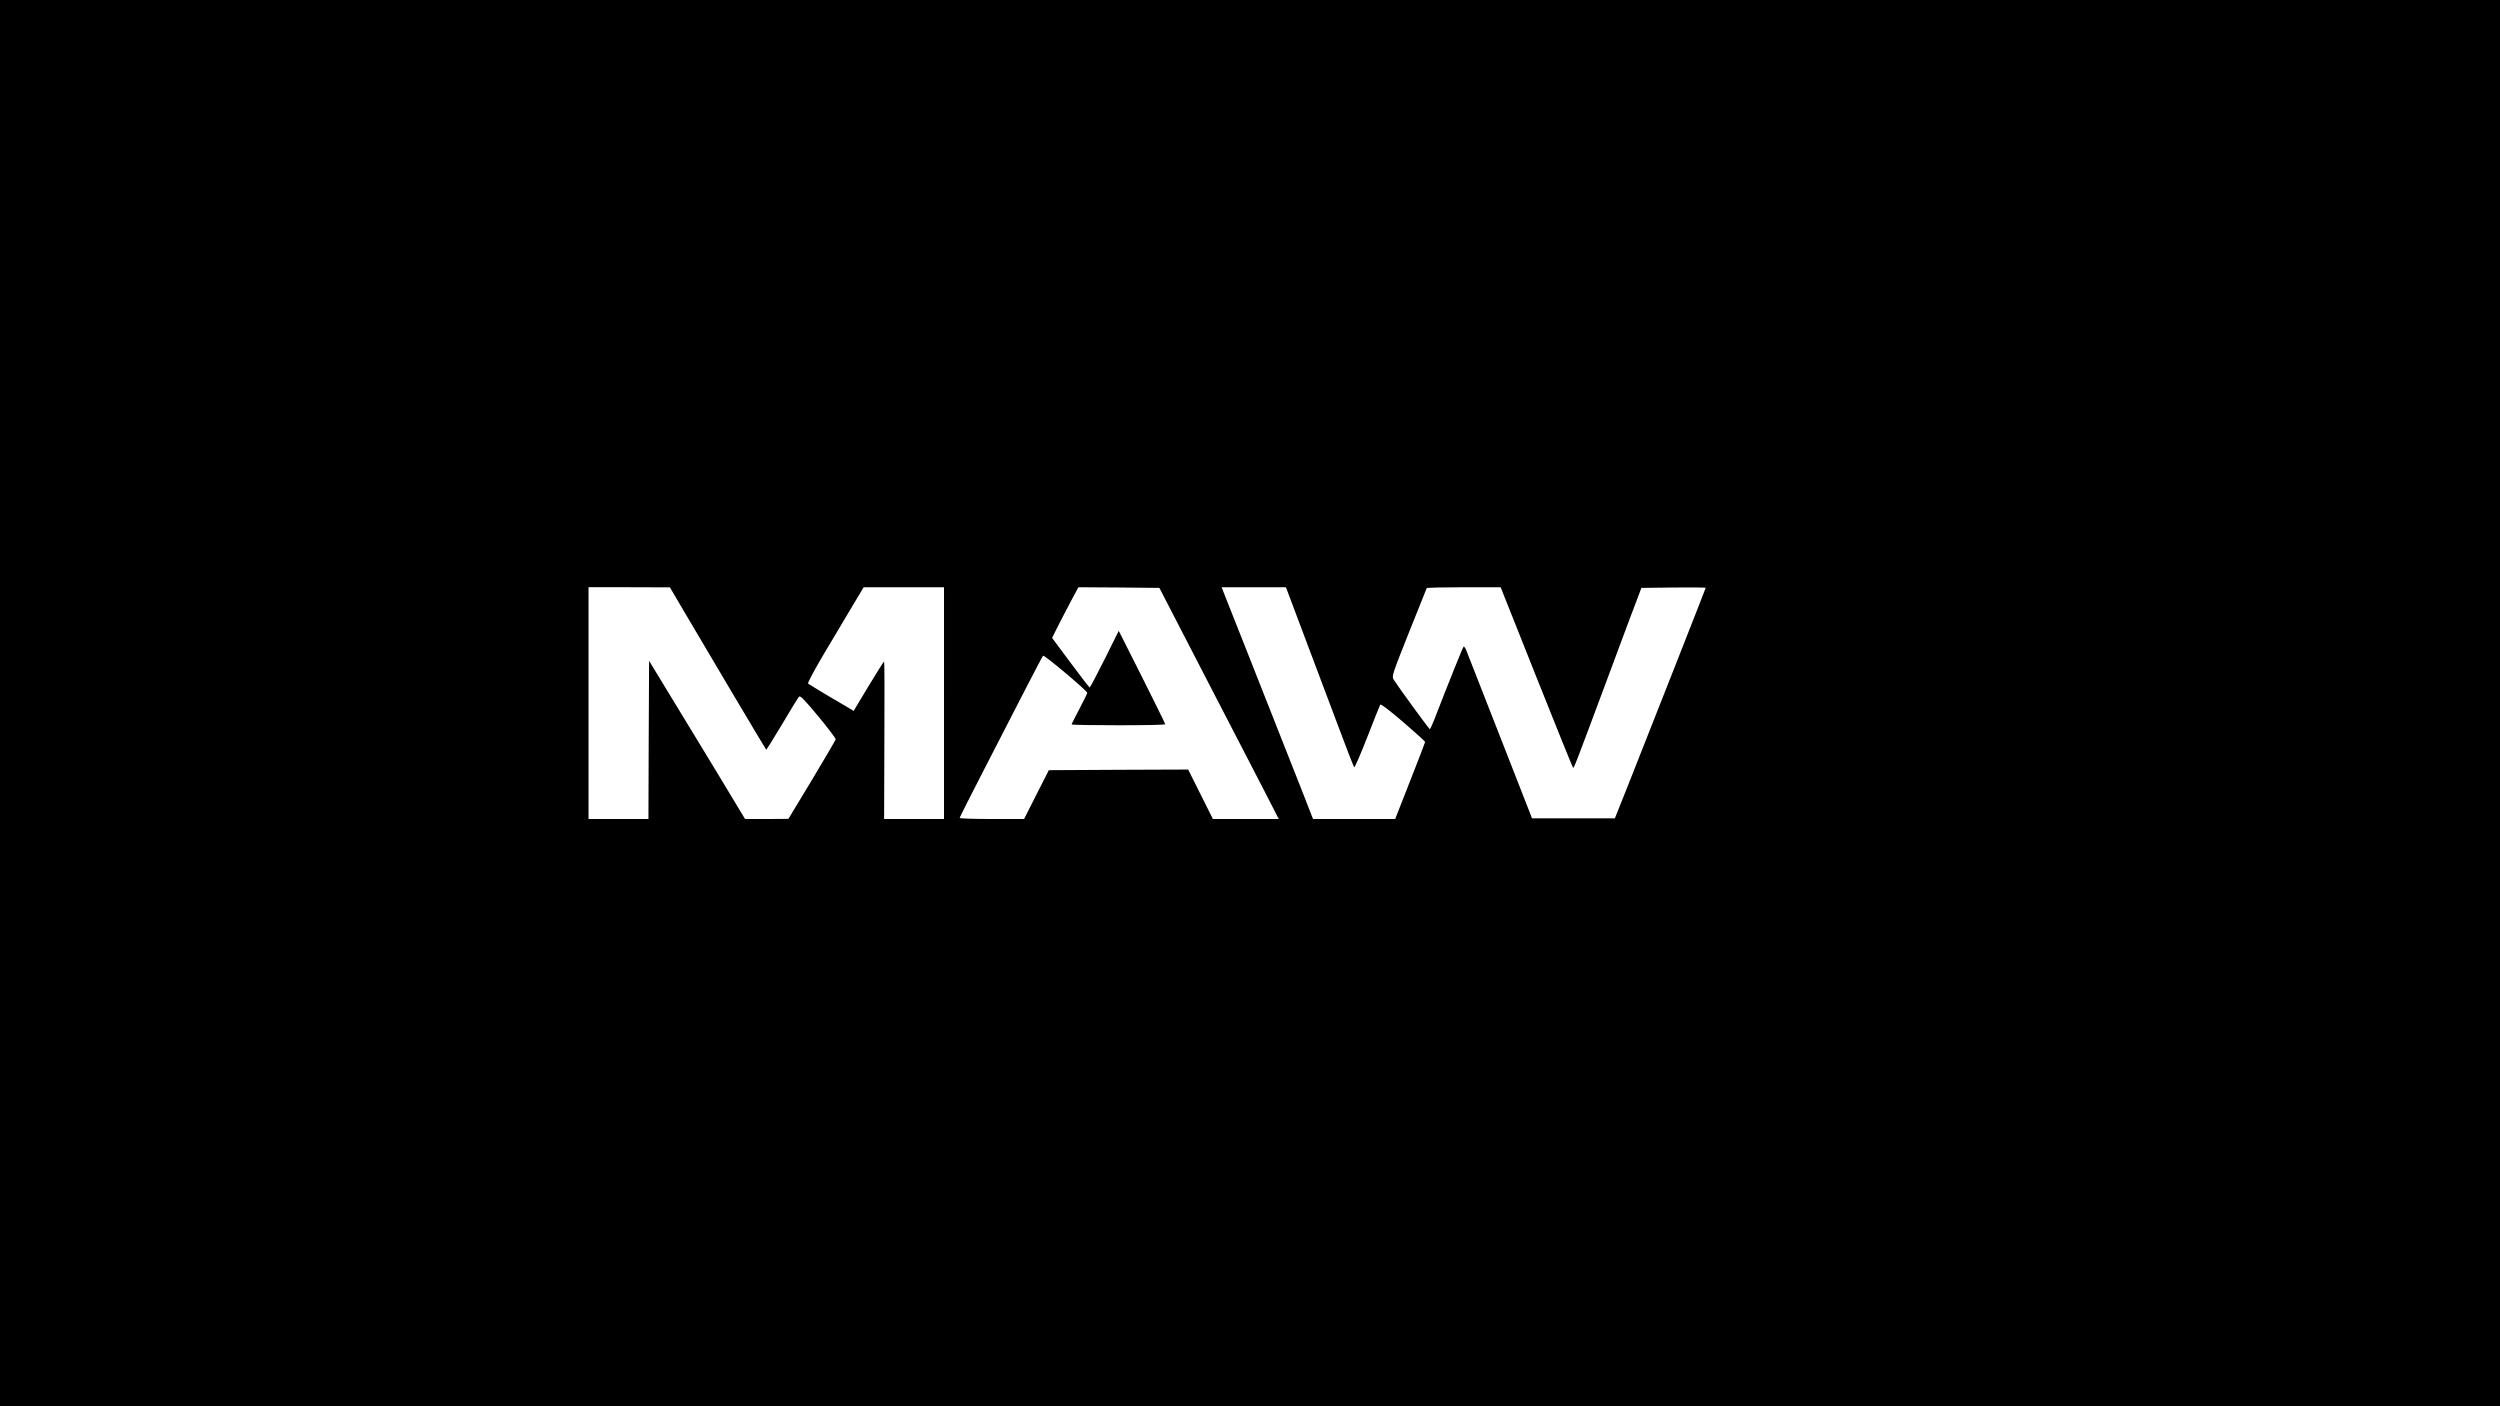 <?xml version="1.0" standalone="no"?>
<!DOCTYPE svg PUBLIC "-//W3C//DTD SVG 20010904//EN"
 "http://www.w3.org/TR/2001/REC-SVG-20010904/DTD/svg10.dtd">
<svg version="1.0" xmlns="http://www.w3.org/2000/svg"
 width="1920pt" height="1080pt" viewBox="0 0 1920 1080"
 preserveAspectRatio="xMidYMid meet">

<g transform="translate(0,1080) scale(0.1,-0.1)"
fill="#000000" stroke="none">
<path d="M0 5400 l0 -5400 9600 0 9600 0 0 5400 0 5400 -9600 0 -9600 0 0
-5400z m5246 717 c155 -265 633 -1069 638 -1074 2 -3 57 85 122 194 64 109
123 204 130 212 10 11 37 -17 148 -150 75 -90 135 -170 134 -177 -2 -8 -84
-148 -183 -313 l-180 -298 -166 -1 -167 0 -222 368 c-123 202 -253 417 -290
477 -37 61 -103 169 -146 240 l-79 130 -3 -607 -2 -608 -230 0 -230 0 0 890 0
890 313 0 312 -1 101 -172z m2004 -717 l0 -890 -230 0 -230 0 2 605 c2 333 1
605 -2 605 -3 0 -57 -86 -120 -190 l-114 -190 -36 22 c-19 11 -96 57 -170 100
-74 44 -139 84 -144 88 -5 5 50 107 124 232 73 123 171 287 218 366 l85 142
308 0 309 0 0 -890z m1982 250 c181 -349 387 -749 459 -887 l130 -253 -253 0
-253 0 -95 190 -95 190 -535 -2 -535 -3 -95 -187 -95 -188 -247 0 c-137 0
-248 4 -248 8 0 4 90 183 201 398 110 214 253 490 316 614 64 124 119 229 124
234 8 9 339 -269 339 -285 0 -5 -27 -61 -60 -123 -33 -63 -60 -116 -60 -120 0
-3 162 -6 360 -6 198 0 360 3 359 8 0 4 -80 167 -178 362 l-179 355 -108 -217
c-60 -120 -112 -218 -115 -218 -3 0 -70 86 -147 190 l-142 191 41 82 c23 45
68 133 101 195 l60 112 311 -2 311 -3 328 -635z m767 313 c68 -181 184 -490
259 -688 74 -198 138 -364 142 -368 4 -4 49 99 100 230 51 131 96 244 100 251
4 8 61 -35 176 -133 93 -80 169 -149 169 -153 0 -4 -52 -139 -115 -299 l-115
-293 -315 0 -316 0 -93 238 c-97 245 -276 698 -433 1097 -50 127 -110 278
-134 338 l-42 107 247 0 247 0 123 -327z m1801 -364 c151 -380 278 -693 281
-695 7 -4 7 -6 274 711 118 319 224 600 234 625 l17 45 247 3 c136 1 247 0
247 -2 0 -5 -430 -1096 -610 -1551 l-88 -220 -318 0 -318 0 -168 430 c-149
380 -292 745 -336 858 -8 21 -18 35 -22 30 -7 -7 -111 -266 -225 -560 -16 -40
-31 -73 -34 -73 -6 0 -249 334 -278 381 -15 25 -12 36 117 360 73 184 135 337
137 342 2 4 131 7 286 7 l282 0 275 -691z"/>
</g>
</svg>
